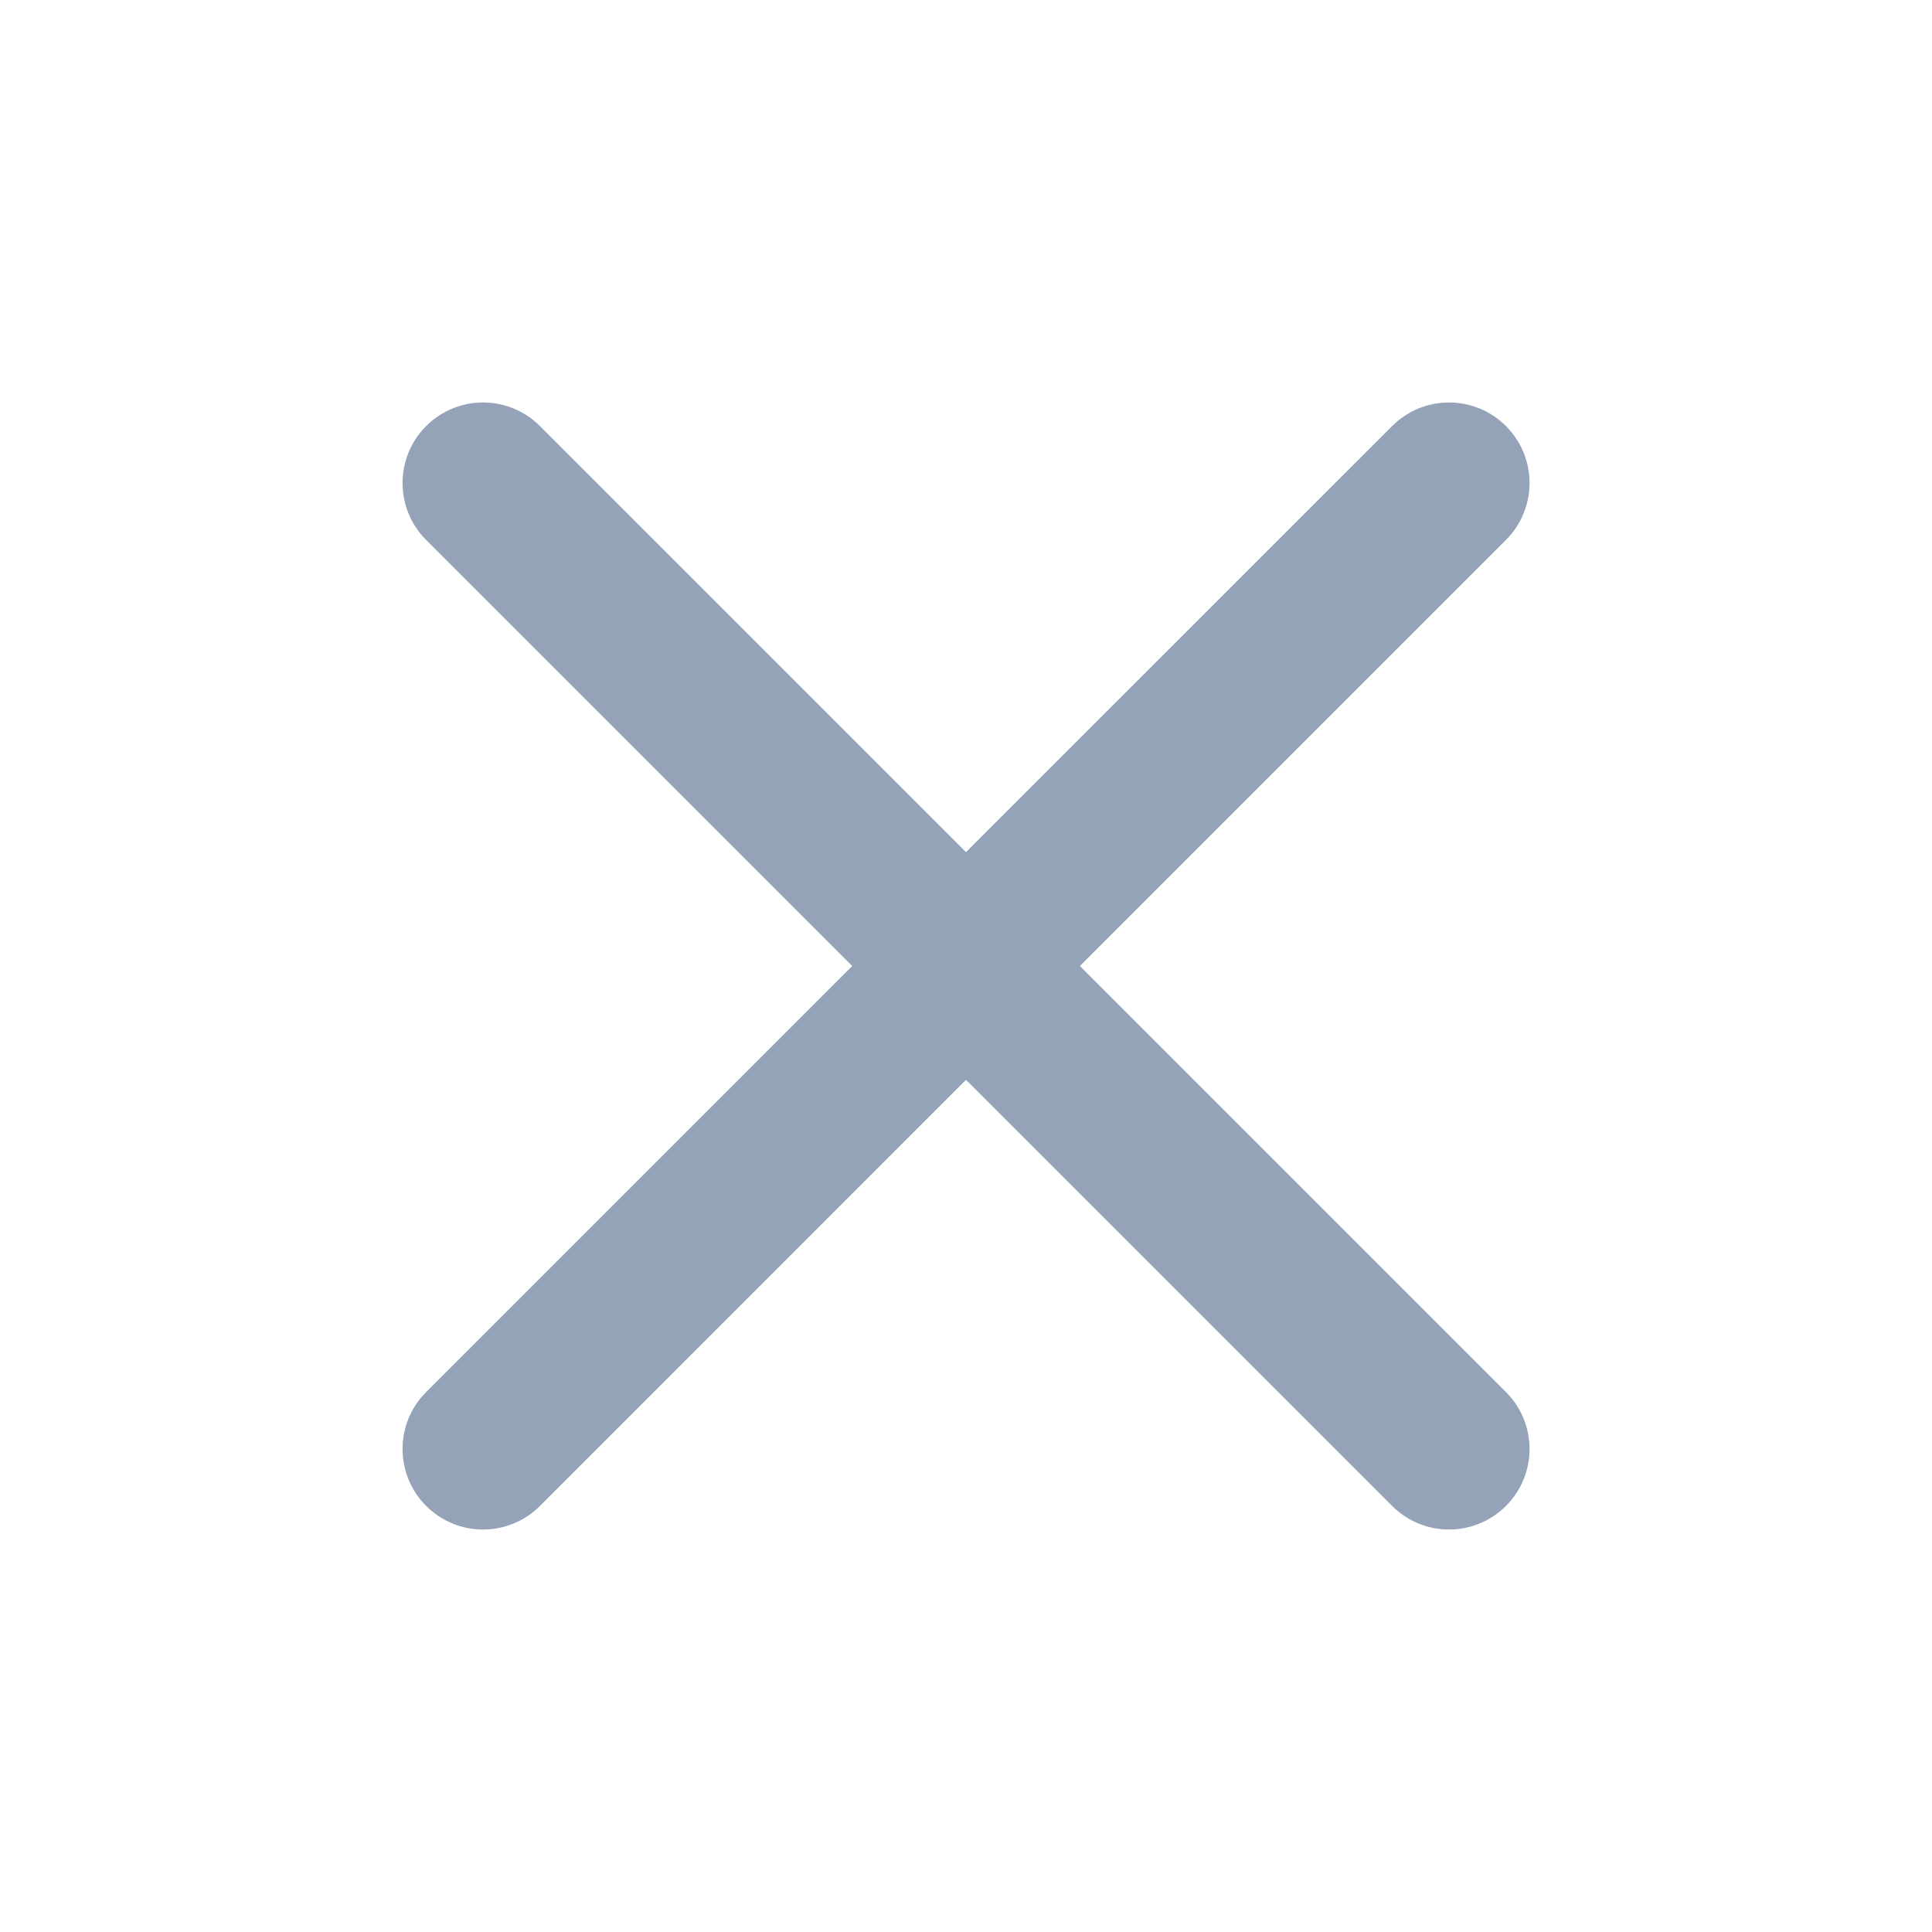 <svg width="20" height="20" viewBox="0 0 20 20" fill="none" xmlns="http://www.w3.org/2000/svg">
<path fill-rule="evenodd" clip-rule="evenodd" d="M4.411 4.411C4.737 4.085 5.264 4.085 5.59 4.411L10 8.821L14.411 4.411C14.736 4.085 15.264 4.085 15.59 4.411C15.915 4.736 15.915 5.264 15.59 5.589L11.179 10L15.59 14.411C15.915 14.736 15.915 15.264 15.59 15.589C15.264 15.915 14.736 15.915 14.411 15.589L10 11.178L5.59 15.589C5.264 15.915 4.737 15.915 4.411 15.589C4.086 15.264 4.086 14.736 4.411 14.411L8.822 10L4.411 5.589C4.086 5.264 4.086 4.736 4.411 4.411Z" fill="#94A3B8"/>
</svg>
